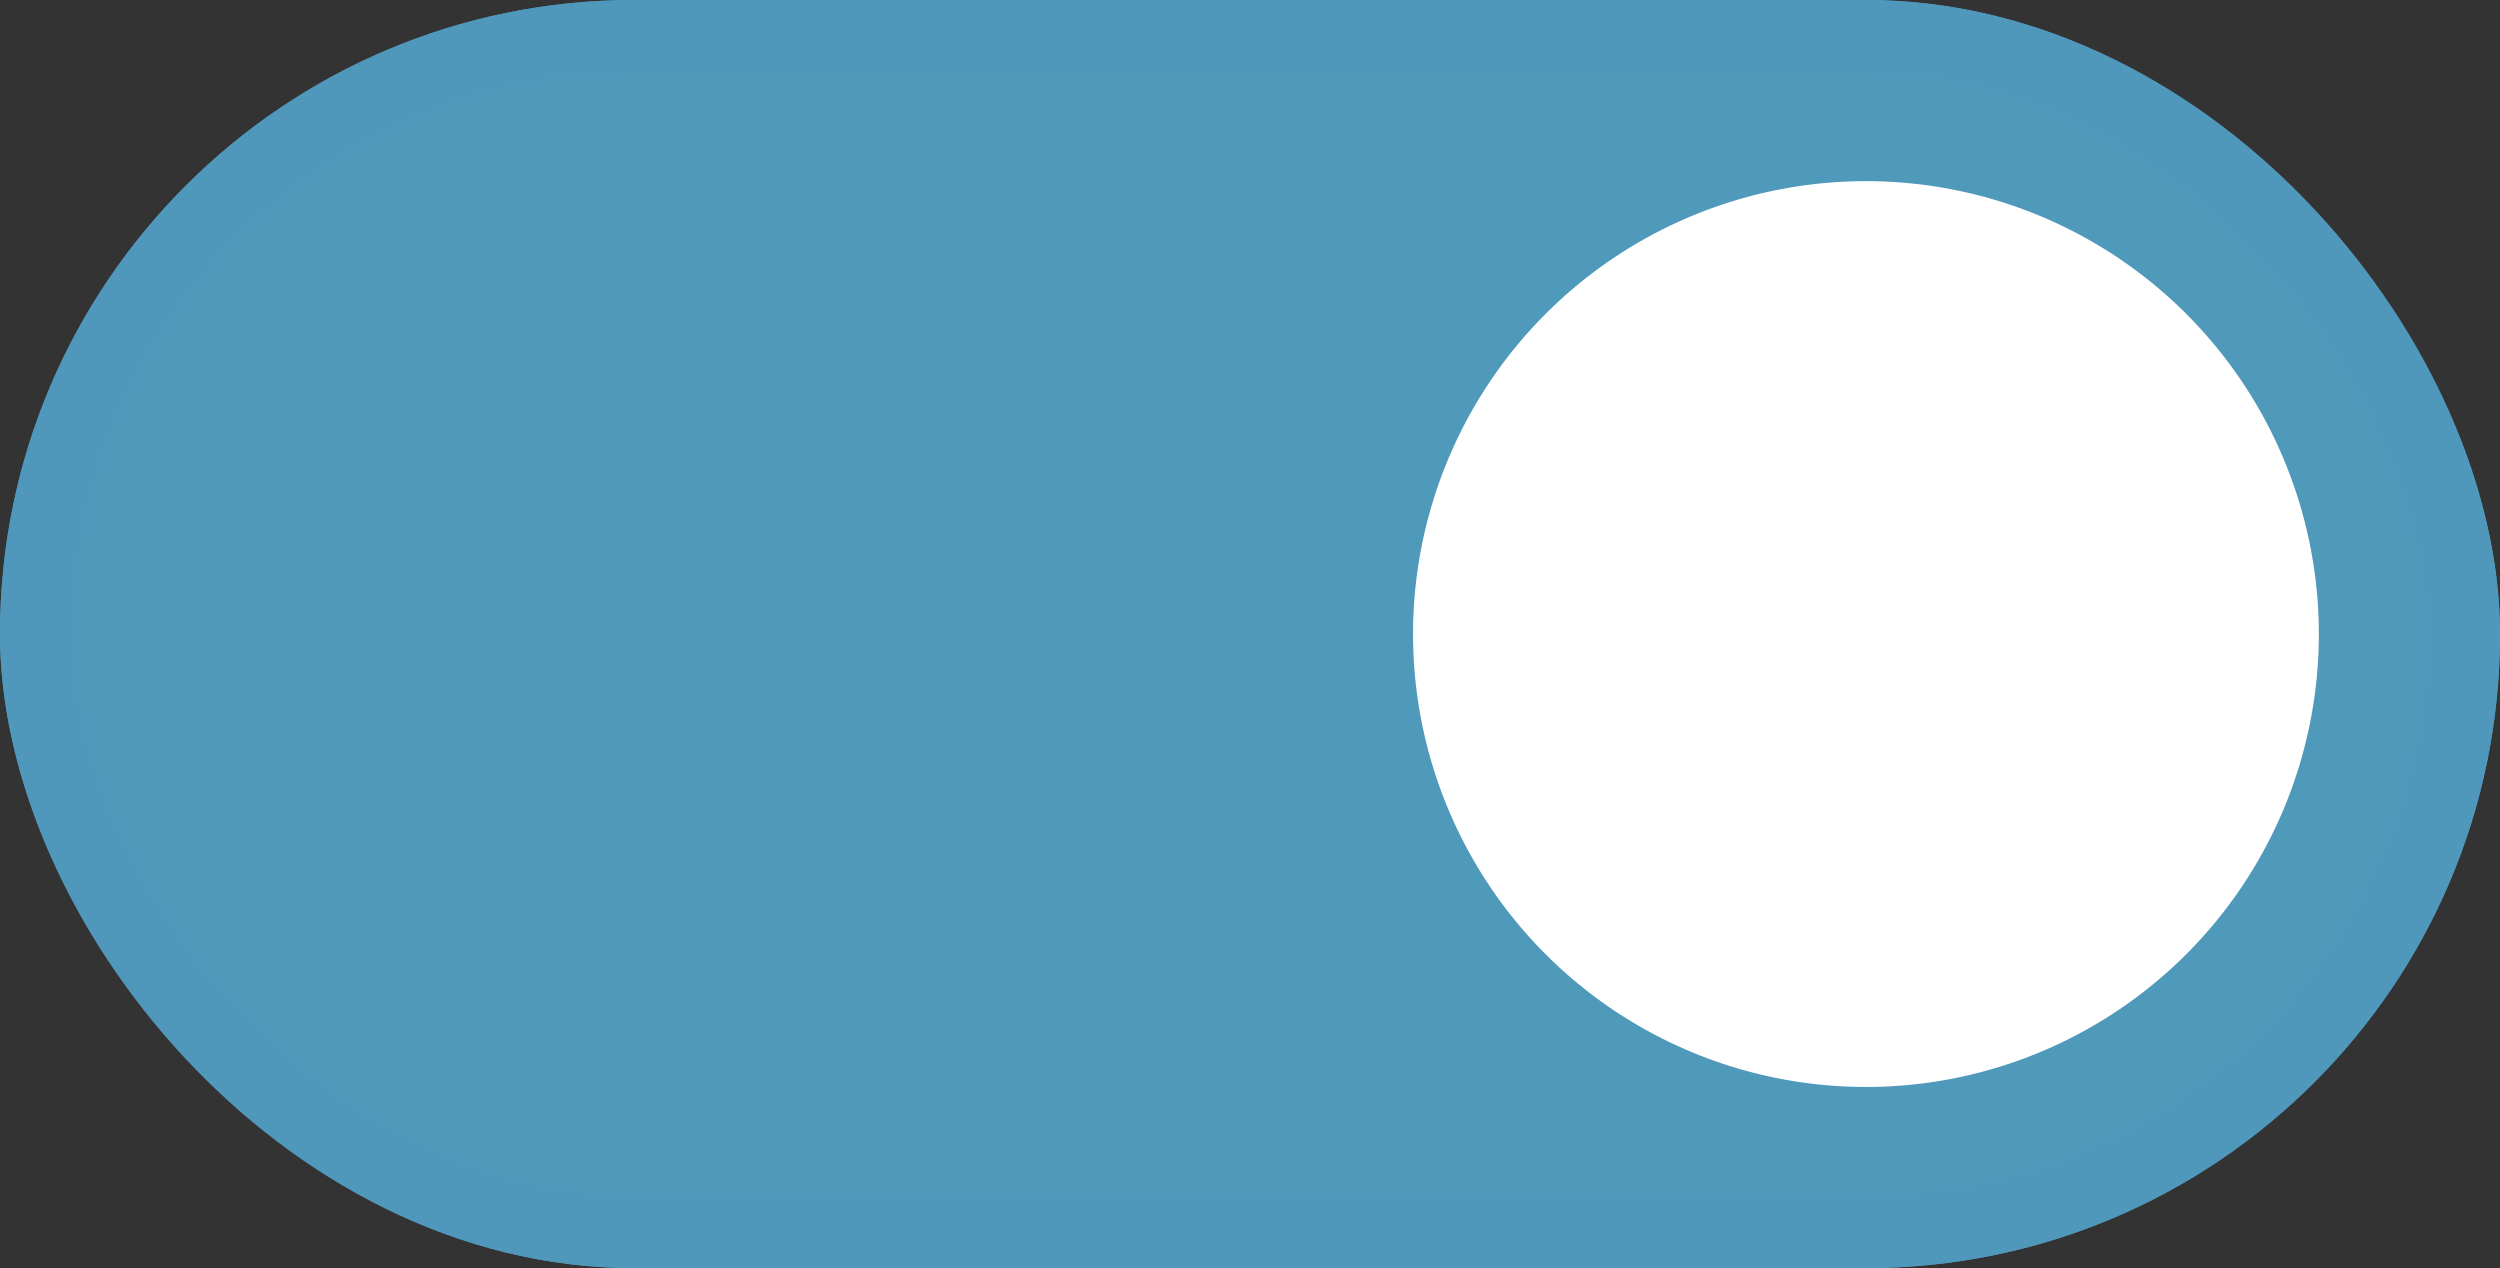 <svg id="Toggle_On" data-name="Toggle On" xmlns="http://www.w3.org/2000/svg" width="69" height="35" viewBox="0 0 69 35">
  <rect x="0" y="0" width="69" height="35" fill="#333333" stroke="none"/>
  <g id="Rectangle_741" data-name="Rectangle 741" fill="#4f99bb" stroke="#5098bb" stroke-width="2">
    <rect width="69" height="35" rx="17.5" stroke="none"/>
    <rect x="1" y="1" width="67" height="33" rx="16.5" fill="none"/>
  </g>
  <path id="Path_390" data-name="Path 390" d="M12.5,0A12.5,12.5,0,1,1,0,12.5,12.5,12.5,0,0,1,12.5,0Z" transform="translate(39 5)" fill="#fff"/>
</svg>
